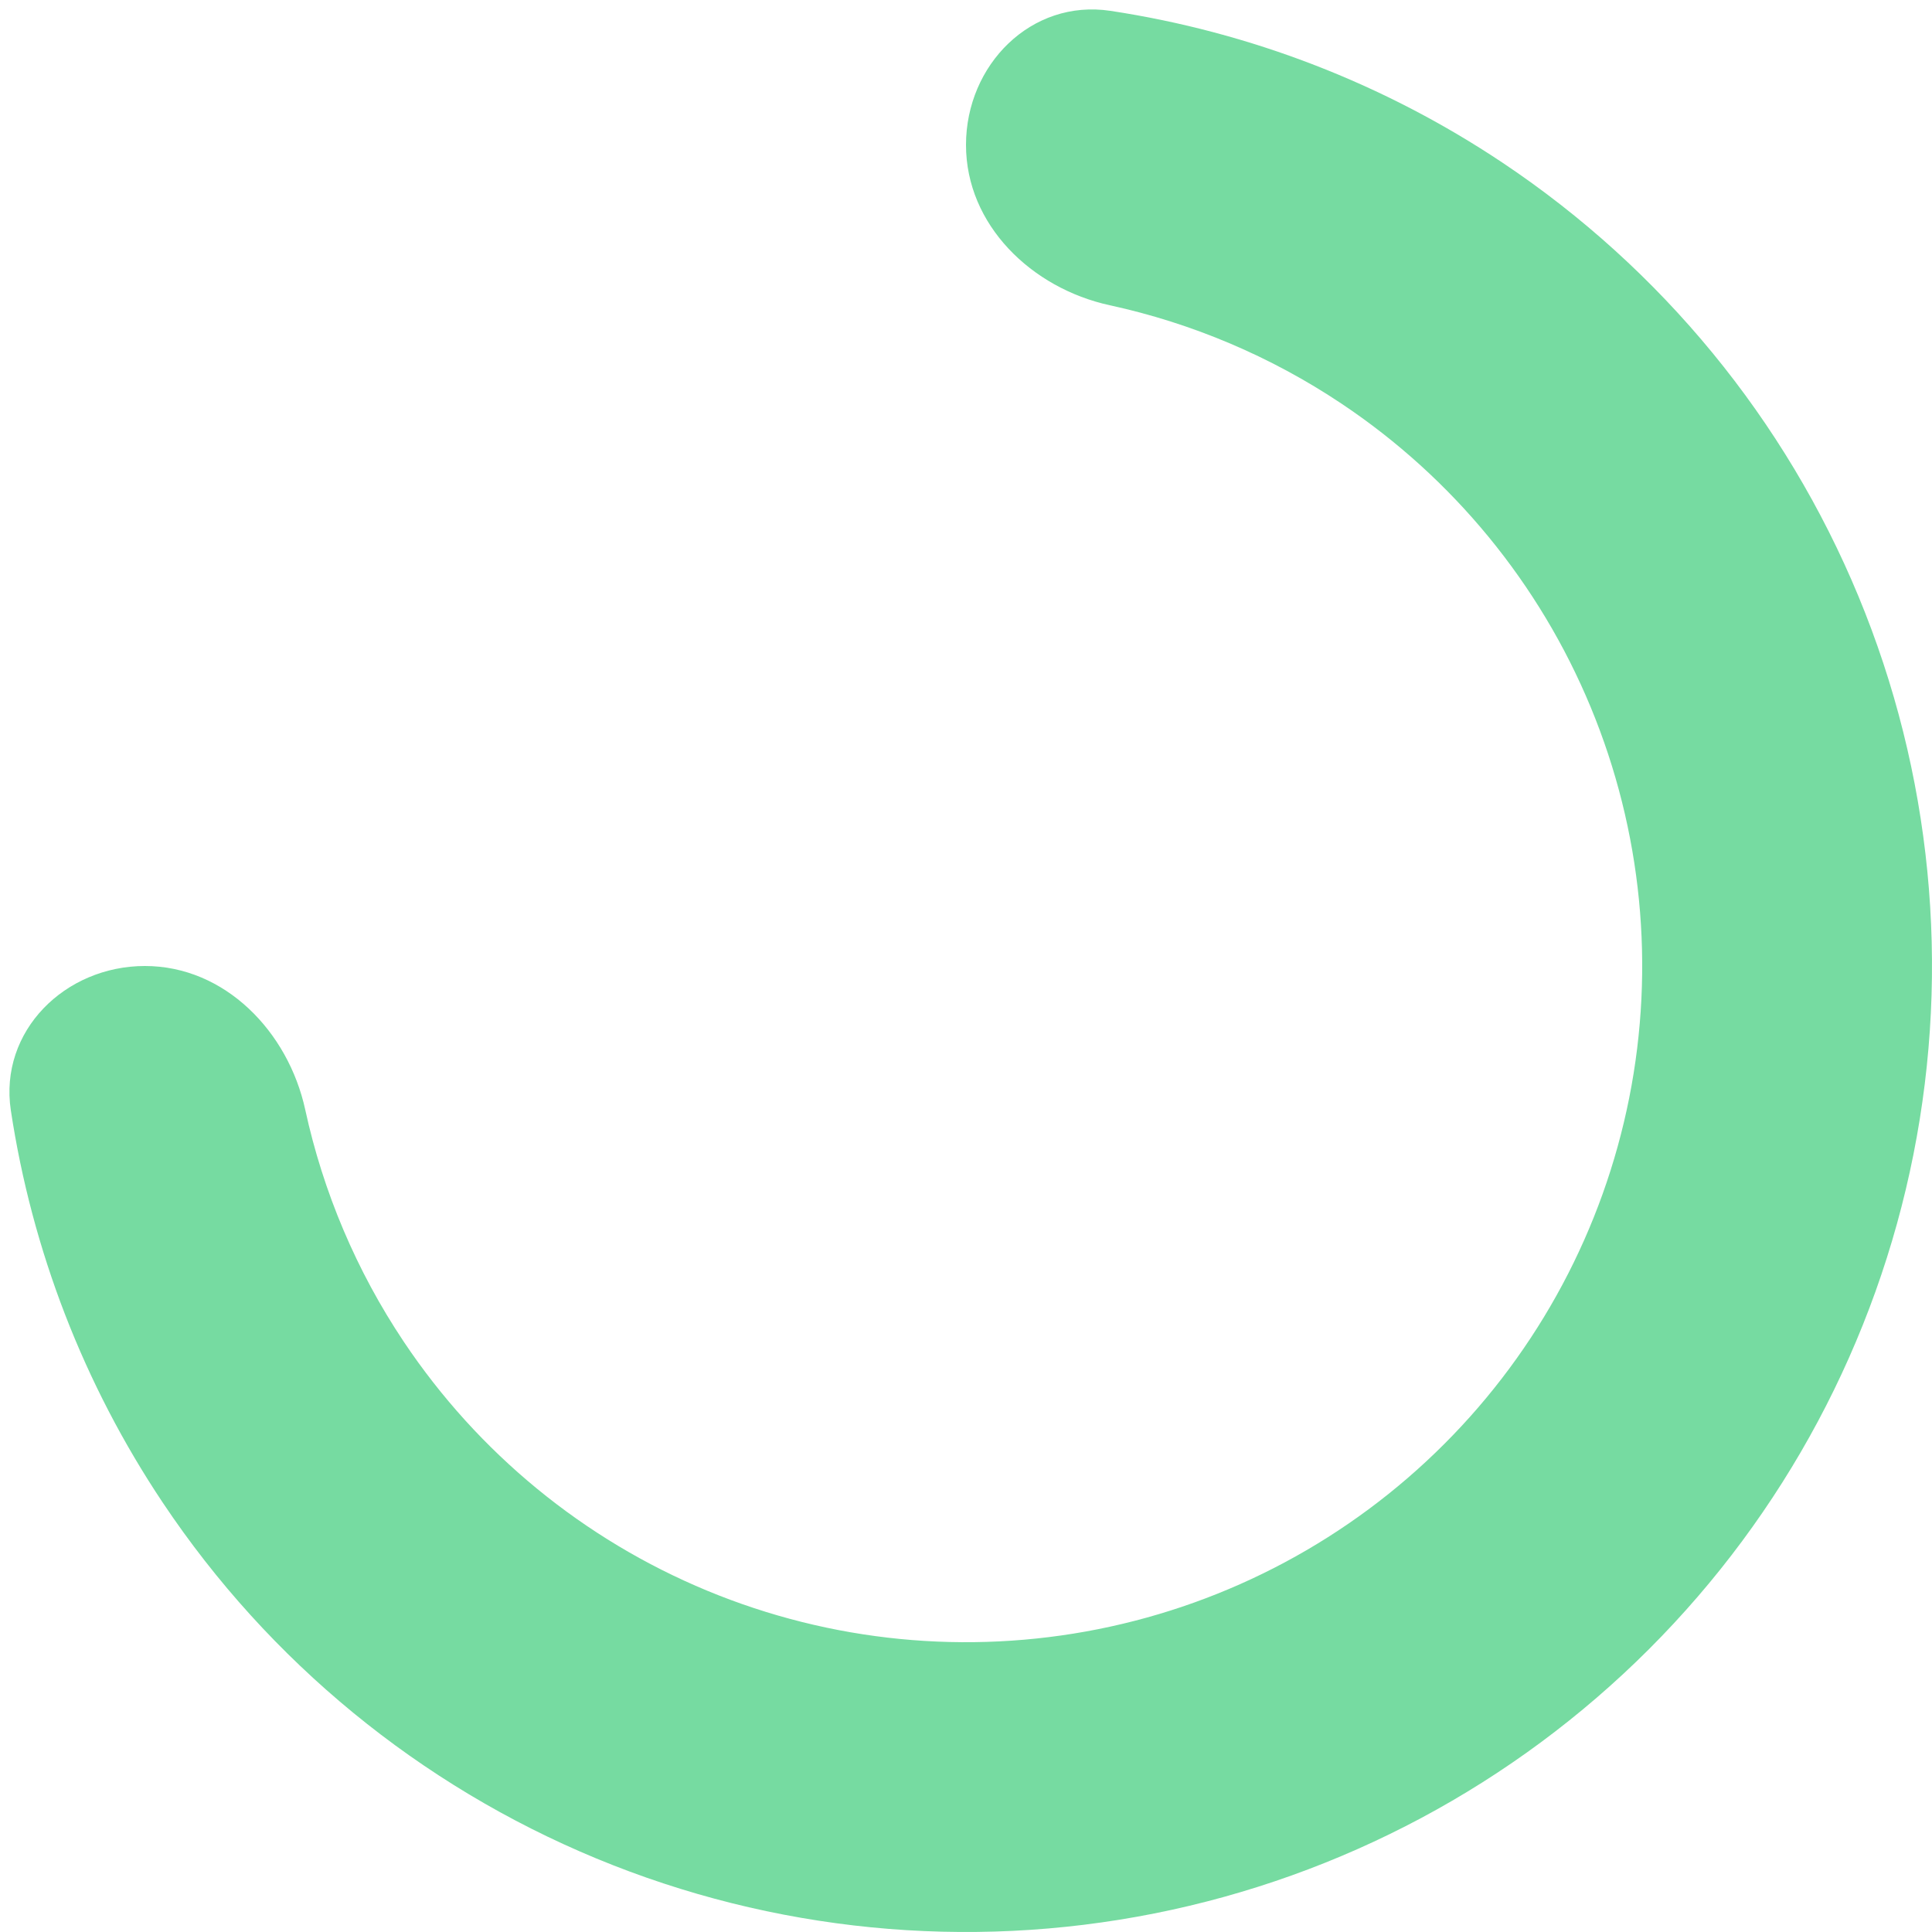 <svg width="54" height="54" viewBox="0 0 54 54" fill="none" xmlns="http://www.w3.org/2000/svg">
  <path d="M4.05 27C1.813 27 -0.031 28.823 0.303 31.035C0.894 34.941 2.337 38.688 4.55 42C7.517 46.441 11.734 49.901 16.668 51.945C21.601 53.988 27.03 54.523 32.267 53.481C37.505 52.439 42.316 49.868 46.092 46.092C49.868 42.316 52.439 37.505 53.481 32.267C54.523 27.03 53.988 21.601 51.945 16.668C49.901 11.734 46.441 7.517 42 4.55C38.688 2.337 34.941 0.894 31.035 0.303C28.823 -0.031 27 1.813 27 4.05V4.05C27 6.287 28.834 8.057 31.019 8.532C33.321 9.033 35.522 9.963 37.5 11.285C40.608 13.362 43.031 16.314 44.461 19.767C45.892 23.221 46.266 27.021 45.537 30.687C44.808 34.353 43.008 37.721 40.364 40.364C37.721 43.008 34.353 44.808 30.687 45.537C27.021 46.266 23.221 45.892 19.767 44.461C16.314 43.031 13.362 40.608 11.285 37.5C9.963 35.522 9.033 33.321 8.532 31.019C8.057 28.834 6.287 27 4.05 27V27Z" fill="#76DBA1"/>
</svg>
